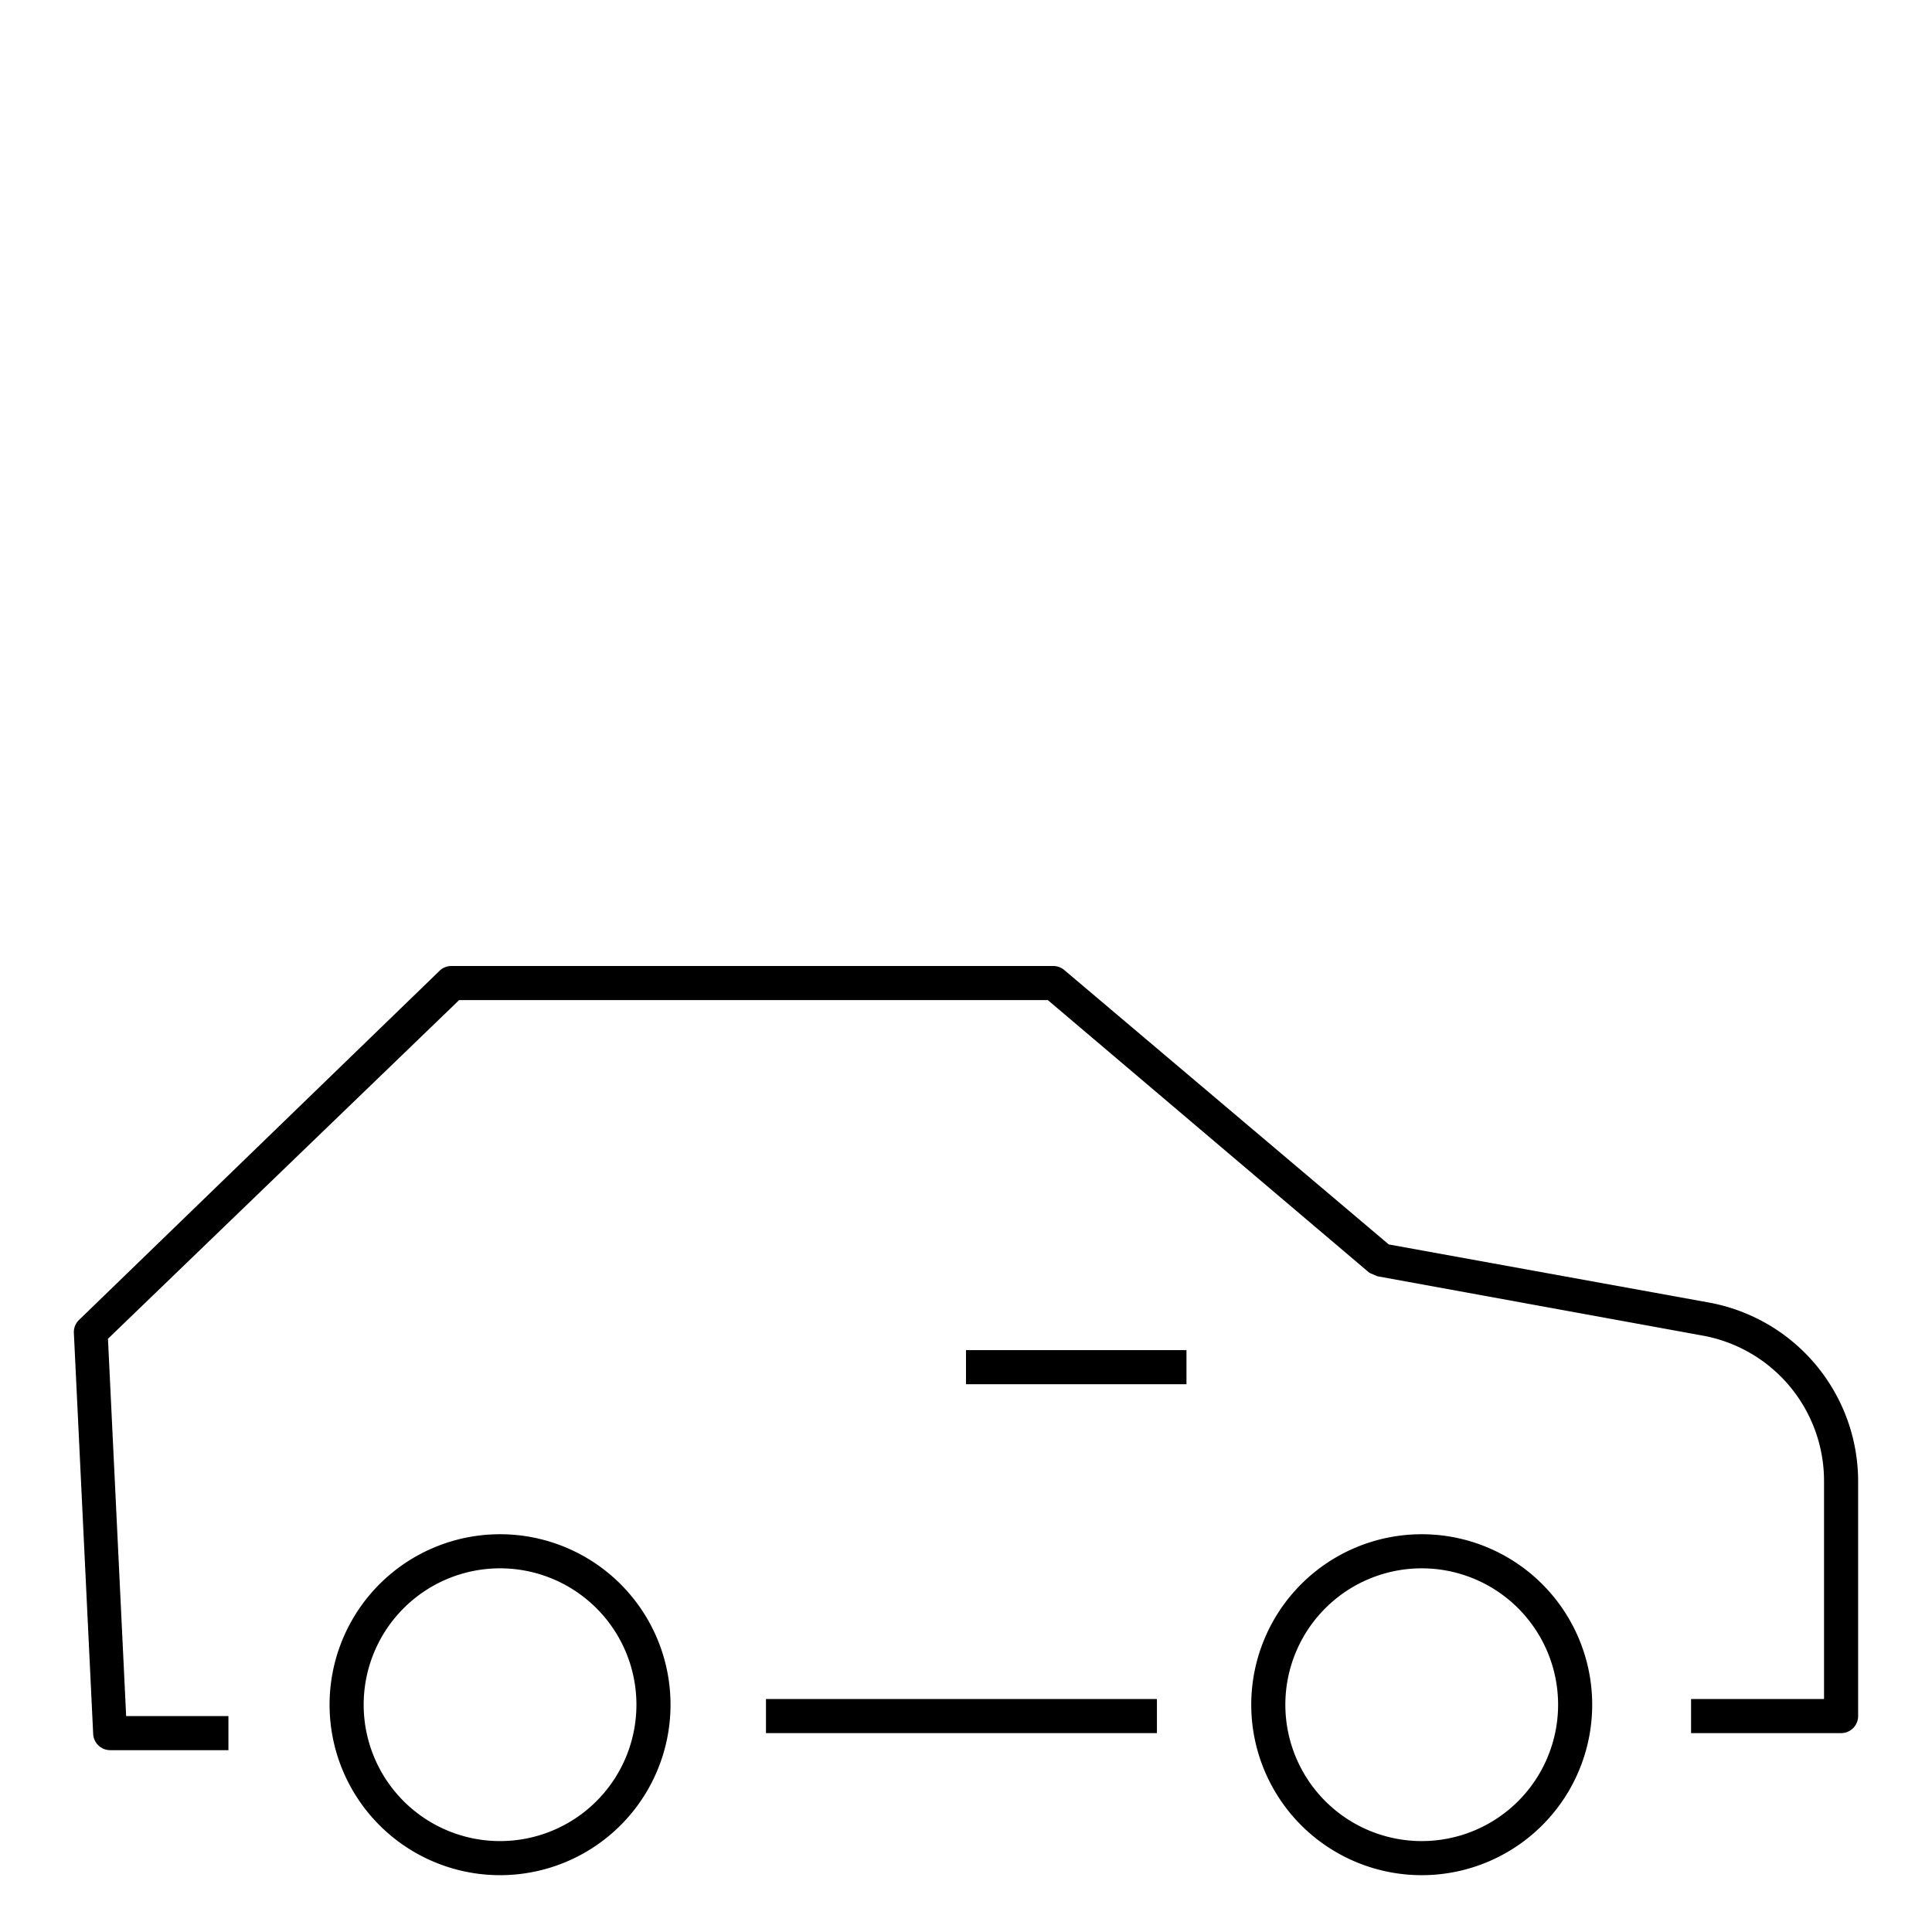 <svg id="PIKTO_LIGHT" xmlns="http://www.w3.org/2000/svg" viewBox="0 0 170 170"><title>light_black</title><path d="M44,165a15,15,0,1,1,15-15A15,15,0,0,1,44,165Zm0-27a12,12,0,1,0,12,12A12,12,0,0,0,44,138Z"/><path d="M125.1,165a15,15,0,1,1,15-15A15,15,0,0,1,125.1,165Zm0-27a12,12,0,1,0,12,12A12,12,0,0,0,125.1,138Z"/><path d="M150.3,114.6l-28.1-5.1L93.7,85.4a1.5,1.5,0,0,0-1-.4h-53a1.5,1.5,0,0,0-1,.4L7,116.1a1.5,1.5,0,0,0-.5,1.2l1.7,35.3A1.5,1.5,0,0,0,9.7,154H20.1v-3h-9L9.5,117.8,40.4,88H92.2l28.3,24,.7.3,28.5,5.2a13,13,0,0,1,10.8,12.8v19.2H148.8v3H162a1.5,1.5,0,0,0,1.5-1.5V130.3A16,16,0,0,0,150.3,114.6Z"/><rect x="85" y="118.8" width="19.4" height="3"/><rect x="67.4" y="149.5" width="34.4" height="3"/></svg>